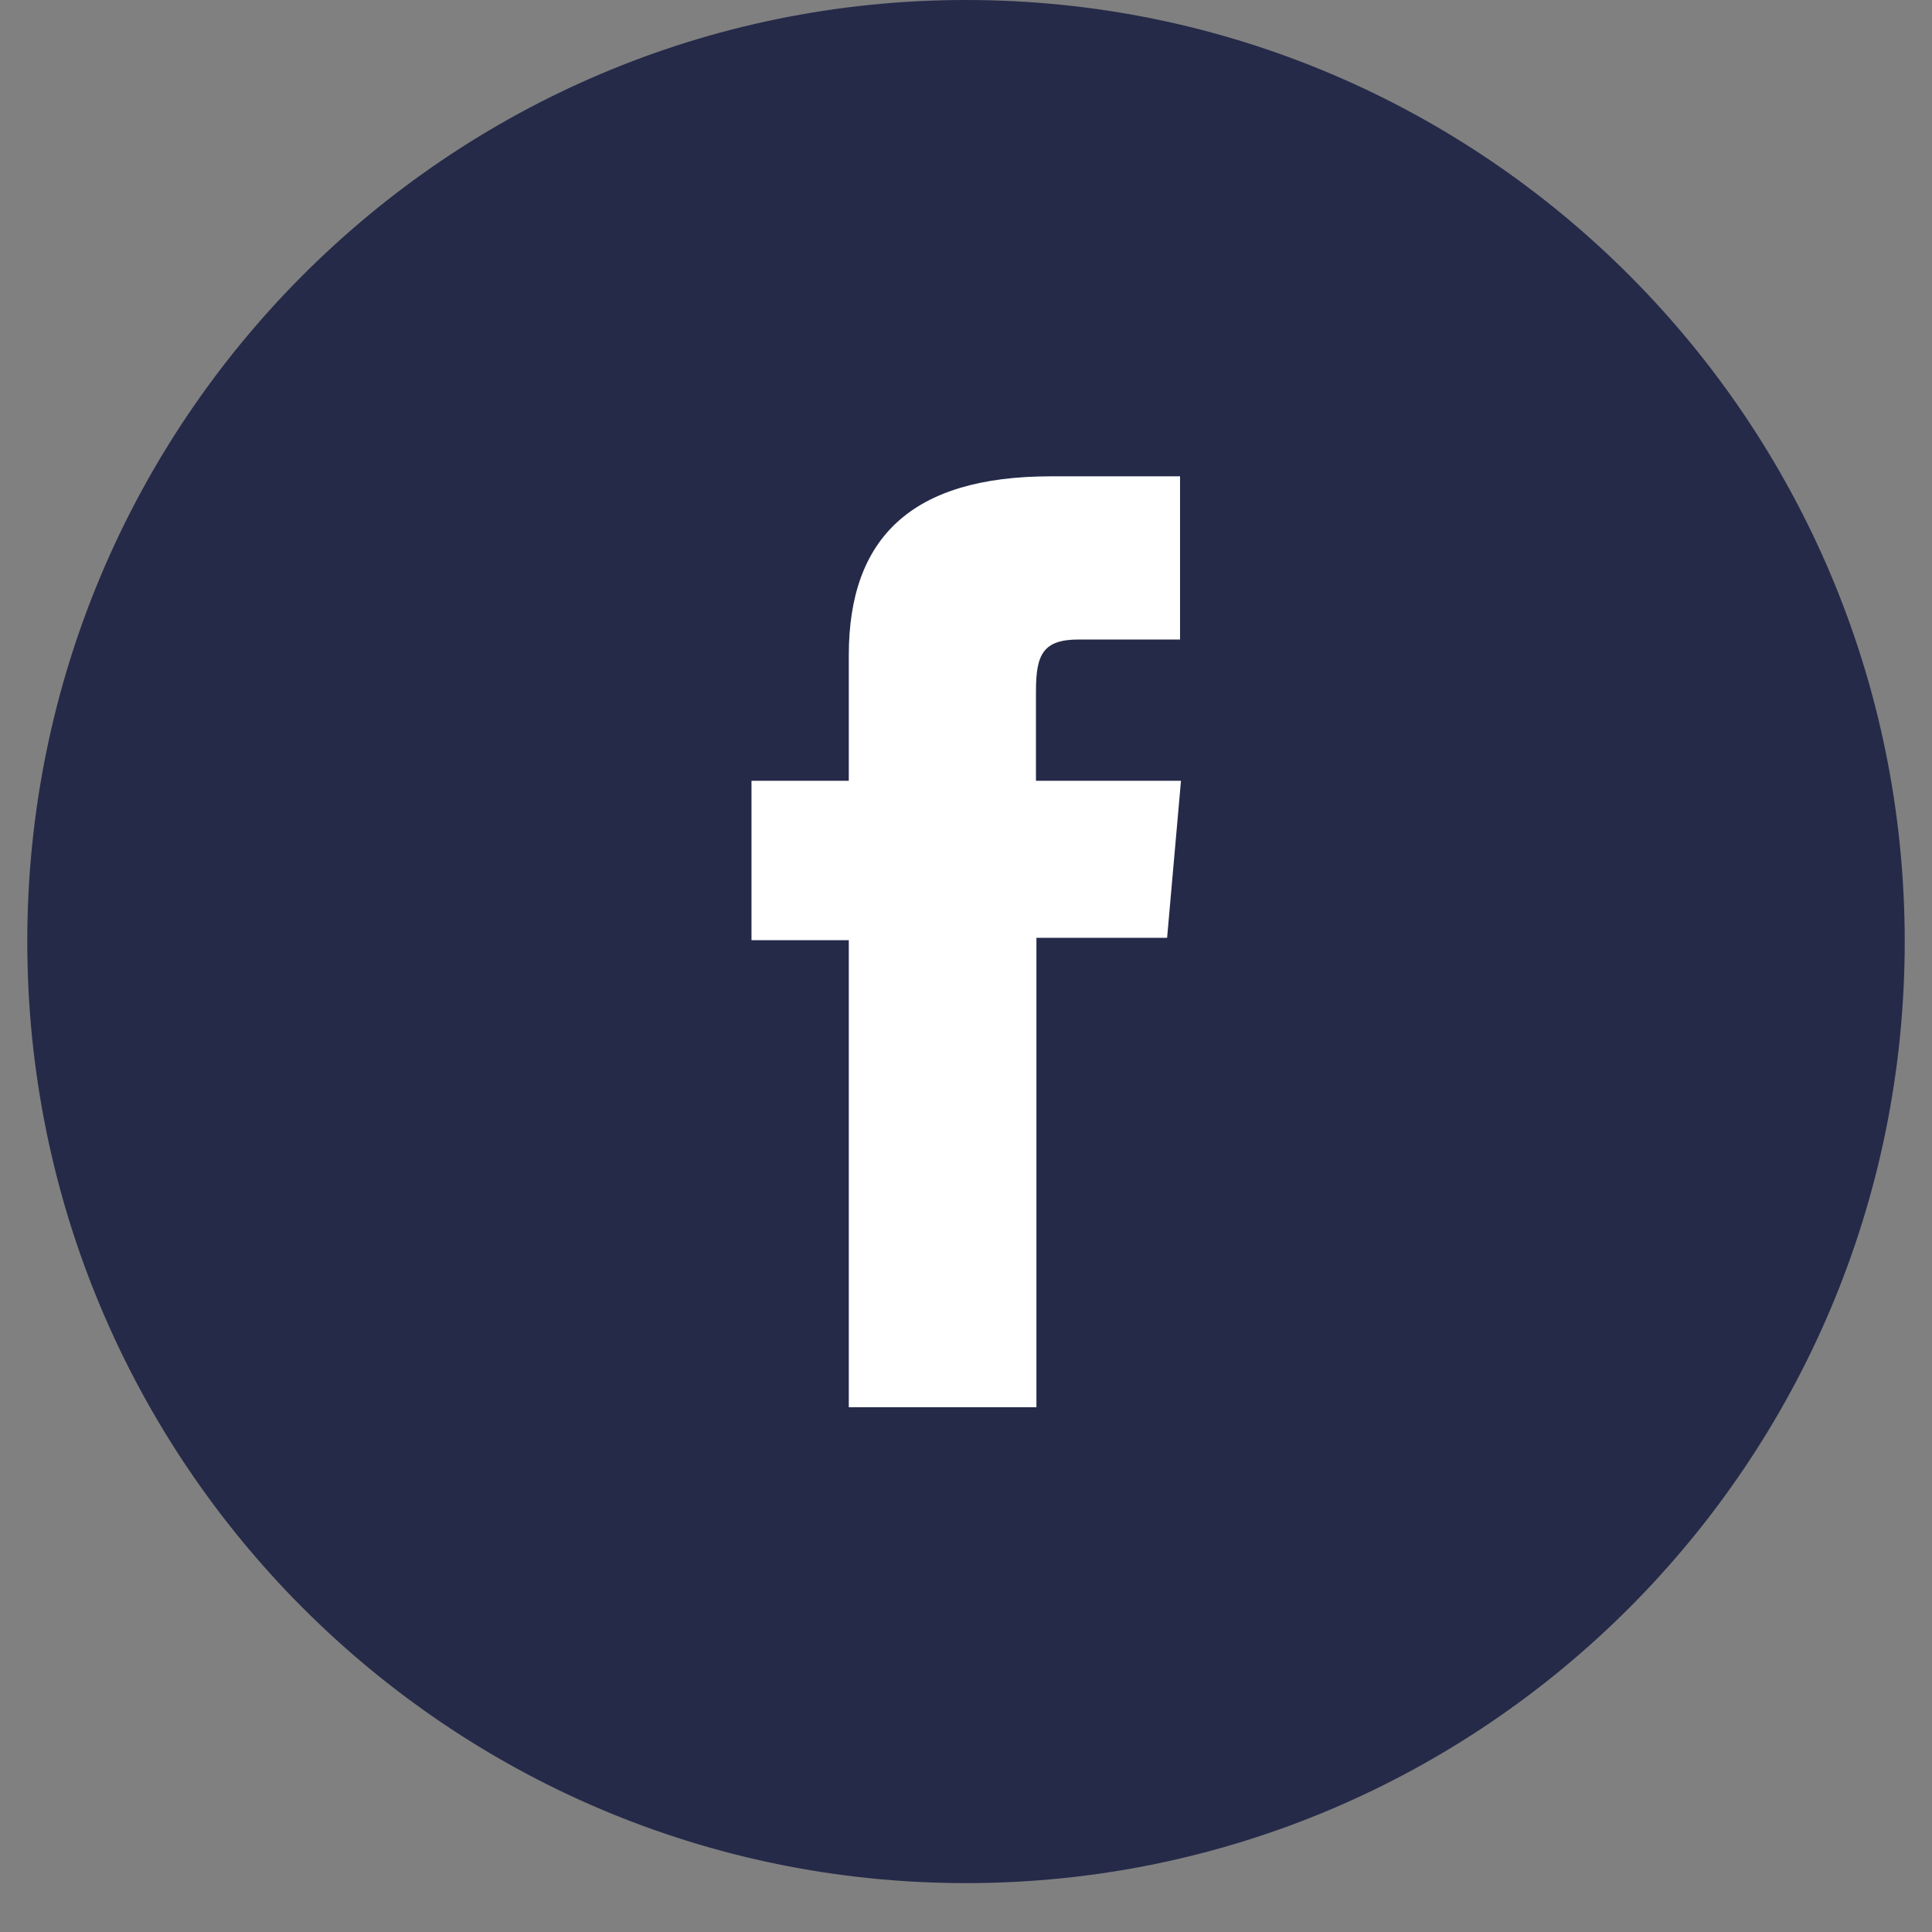 <svg width="33" height="33" viewBox="0 0 33 33" fill="none" xmlns="http://www.w3.org/2000/svg">
<rect x="0" y="0" width="33" height="33" fill="#808080" stroke="none"/>
<path d="M16.5 32.165C25.355 32.165 32.534 24.965 32.534 16.082C32.534 7.2 25.355 0 16.5 0C7.645 0 0.466 7.2 0.466 16.082C0.466 24.965 7.645 32.165 16.5 32.165Z" fill="#252A49"/>
<path d="M14.506 24.036H17.703V16.019H19.935L20.172 13.336H17.695C17.695 13.336 17.695 12.336 17.695 11.804C17.695 11.169 17.822 10.923 18.431 10.923C18.922 10.923 20.156 10.923 20.156 10.923V8.136C20.156 8.136 18.336 8.136 17.948 8.136C15.574 8.136 14.498 9.184 14.498 11.193C14.498 12.947 14.498 13.336 14.498 13.336H12.836V16.059H14.498V24.036H14.506Z" fill="white"/>
</svg>
